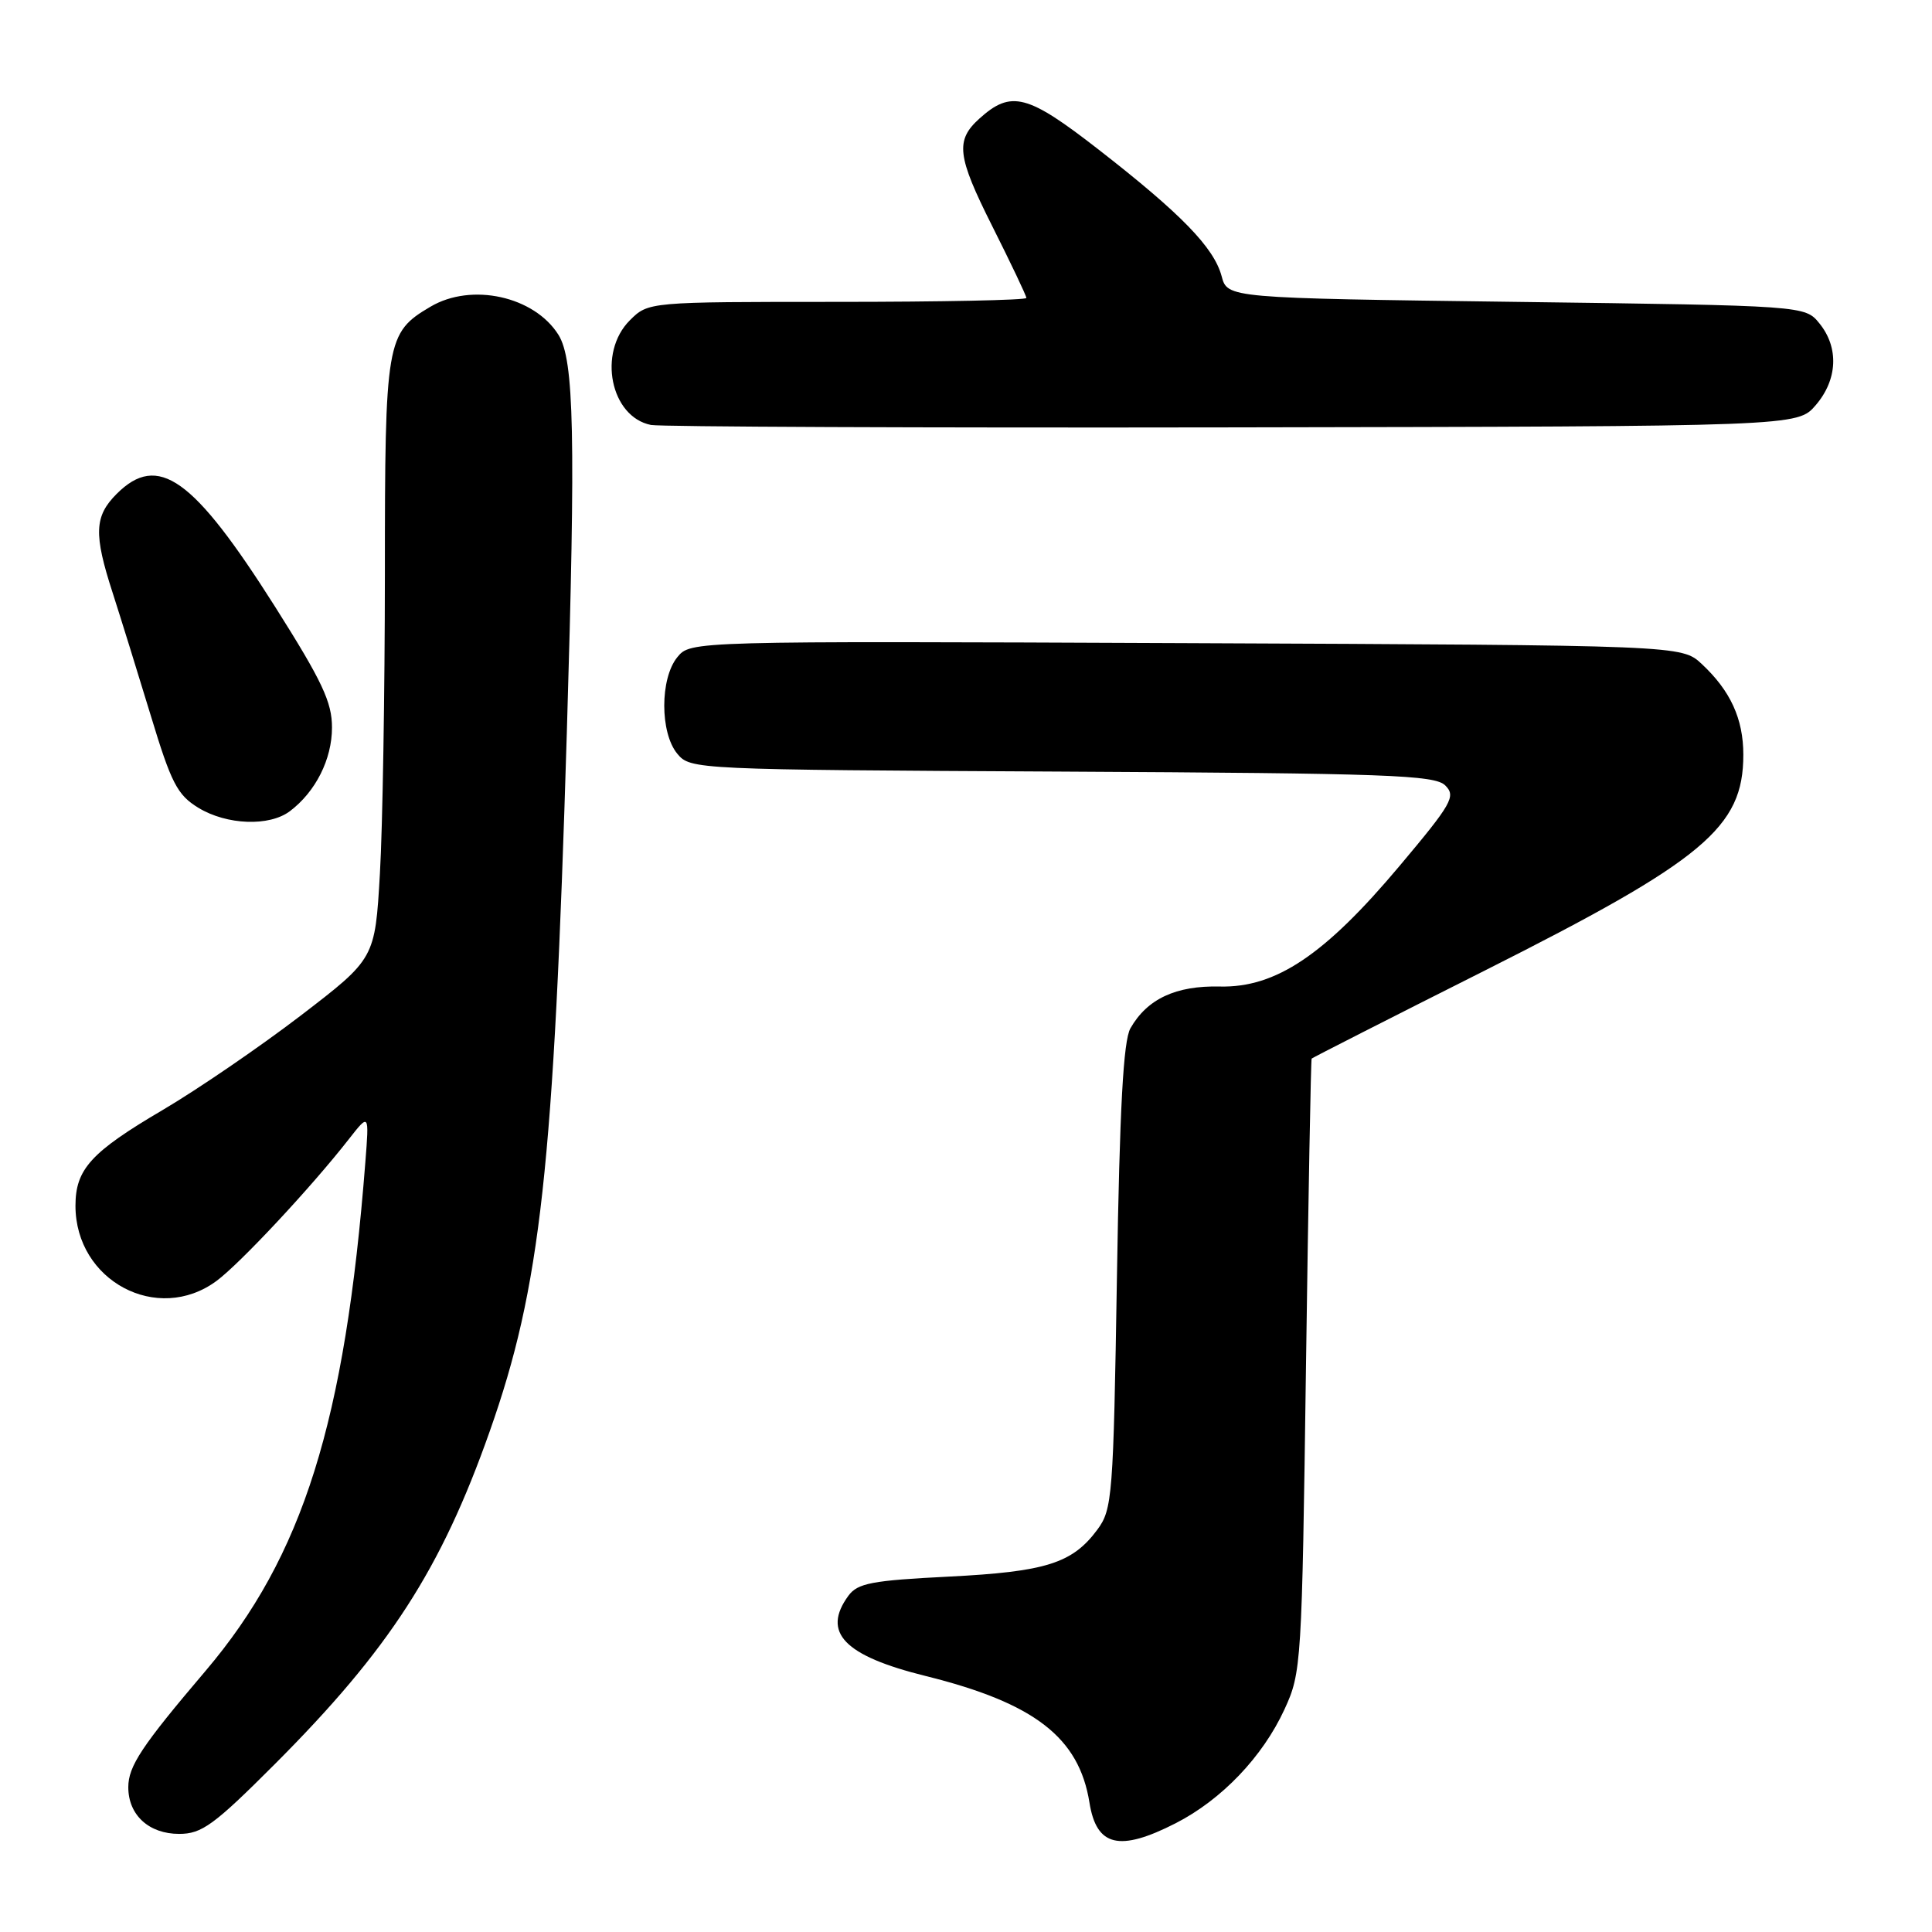<?xml version="1.0" encoding="UTF-8" standalone="no"?>
<!DOCTYPE svg PUBLIC "-//W3C//DTD SVG 1.1//EN" "http://www.w3.org/Graphics/SVG/1.1/DTD/svg11.dtd" >
<svg xmlns="http://www.w3.org/2000/svg" xmlns:xlink="http://www.w3.org/1999/xlink" version="1.1" viewBox="0 0 256 256">
 <g >
 <path fill="currentColor"
d=" M 155.78 241.59 C 161.88 238.47 167.31 232.78 170.20 226.50 C 172.45 221.62 172.51 220.55 173.05 181.00 C 173.36 158.72 173.70 140.40 173.80 140.27 C 173.91 140.15 184.24 134.89 196.75 128.60 C 225.83 113.96 231.00 109.64 231.00 100.00 C 231.00 95.26 229.30 91.54 225.51 88.00 C 222.84 85.50 222.84 85.50 157.17 85.22 C 91.50 84.94 91.50 84.94 89.75 87.08 C 87.44 89.91 87.44 97.10 89.75 99.88 C 91.48 101.96 92.06 101.99 140.71 102.24 C 183.98 102.47 190.12 102.69 191.51 104.08 C 192.94 105.51 192.40 106.47 185.44 114.75 C 175.52 126.56 169.05 130.89 161.64 130.72 C 155.81 130.58 152.01 132.36 149.79 136.25 C 148.85 137.89 148.36 146.81 148.00 169.18 C 147.53 198.31 147.39 200.00 145.41 202.68 C 142.10 207.15 138.59 208.26 125.71 208.91 C 115.52 209.42 113.64 209.78 112.42 211.44 C 108.86 216.31 111.84 219.40 122.66 222.08 C 137.07 225.66 142.98 230.22 144.36 238.86 C 145.29 244.68 148.32 245.40 155.78 241.59 Z  M 36.42 233.75 C 51.57 218.58 58.44 207.94 64.88 189.69 C 71.65 170.51 73.37 154.84 75.11 97.00 C 76.29 57.70 76.08 47.70 74.00 44.37 C 70.80 39.26 62.48 37.42 57.04 40.64 C 51.17 44.10 51.00 45.12 51.00 76.15 C 50.99 91.74 50.70 109.57 50.34 115.76 C 49.69 127.02 49.69 127.02 39.86 134.56 C 34.45 138.70 26.21 144.34 21.54 147.09 C 12.05 152.67 10.00 154.93 10.00 159.77 C 10.00 169.72 20.86 175.51 28.69 169.73 C 31.79 167.44 41.20 157.37 46.21 150.96 C 48.92 147.50 48.92 147.50 48.41 154.00 C 45.73 188.44 40.15 206.20 27.23 221.41 C 18.77 231.36 17.00 234.03 17.00 236.82 C 17.00 240.50 19.73 243.00 23.74 243.00 C 26.74 243.00 28.35 241.83 36.42 233.75 Z  M 38.42 107.48 C 41.82 104.91 43.99 100.61 43.99 96.41 C 44.00 93.04 42.68 90.25 36.46 80.41 C 25.60 63.27 20.95 59.96 15.45 65.45 C 12.50 68.41 12.40 70.76 14.93 78.56 C 15.98 81.83 18.25 89.13 19.97 94.79 C 22.69 103.78 23.49 105.33 26.29 107.04 C 30.06 109.33 35.70 109.54 38.42 107.48 Z  M 240.59 53.69 C 243.49 50.32 243.69 46.07 241.09 42.86 C 239.18 40.50 239.18 40.50 200.91 40.00 C 162.64 39.50 162.64 39.50 161.87 36.59 C 160.85 32.80 156.52 28.34 145.57 19.82 C 136.14 12.48 133.98 11.92 129.78 15.71 C 126.57 18.60 126.81 20.67 131.45 29.91 C 133.95 34.89 136.00 39.19 136.00 39.48 C 136.00 39.77 124.73 40.00 110.95 40.00 C 85.91 40.00 85.91 40.00 83.45 42.45 C 79.17 46.74 80.89 55.24 86.26 56.31 C 87.49 56.55 122.18 56.70 163.34 56.63 C 238.17 56.50 238.17 56.50 240.59 53.69 Z "/>
</g>
</svg>